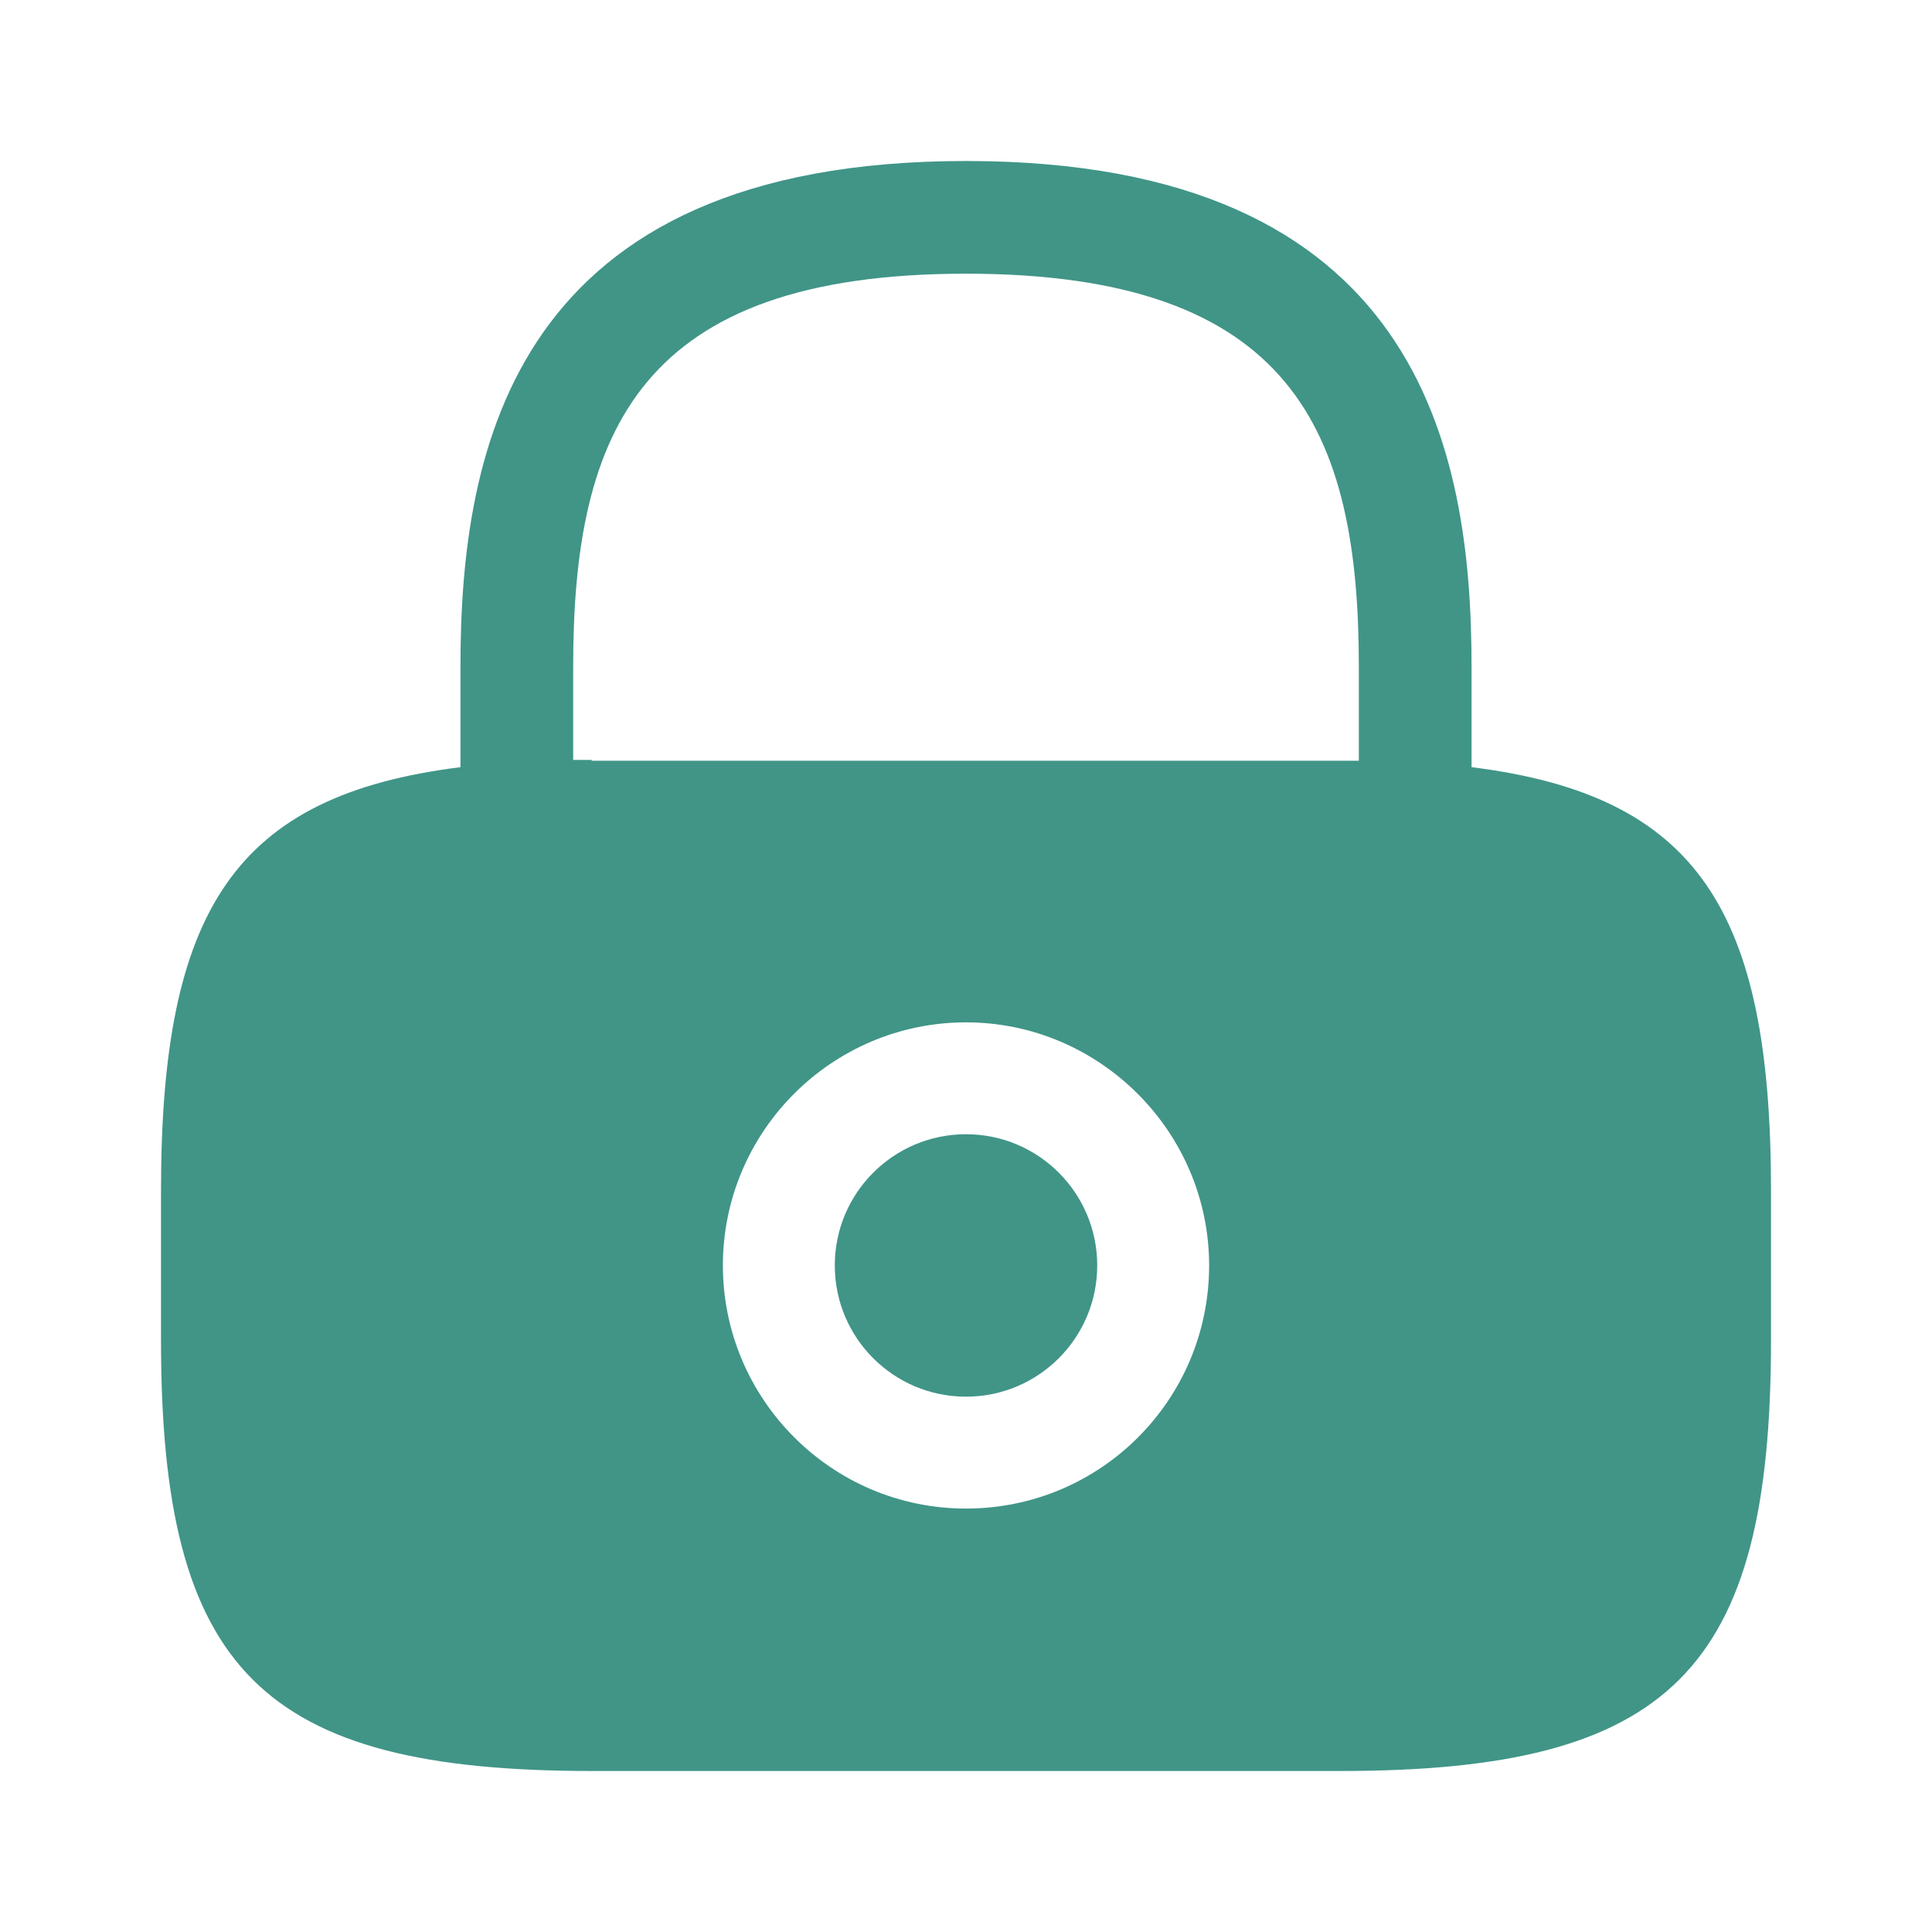 <svg width="125" height="125" viewBox="0 0 125 125" fill="none" xmlns="http://www.w3.org/2000/svg">
<path d="M62.5 90.365C67.189 90.365 70.99 86.564 70.99 81.875C70.99 77.186 67.189 73.385 62.5 73.385C57.812 73.385 54.011 77.186 54.011 81.875C54.011 86.564 57.812 90.365 62.5 90.365Z" fill="#409587"/>
<path d="M95.209 49.636V43.125C95.209 29.063 91.823 10.417 62.5 10.417C33.177 10.417 29.792 29.063 29.792 43.125V49.636C15.209 51.458 10.417 58.854 10.417 77.031V86.719C10.417 108.073 16.927 114.583 38.282 114.583H86.719C108.073 114.583 114.584 108.073 114.584 86.719V77.031C114.584 58.854 109.792 51.458 95.209 49.636ZM62.5 97.604C53.802 97.604 46.771 90.521 46.771 81.875C46.771 73.177 53.855 66.146 62.5 66.146C71.146 66.146 78.23 73.229 78.23 81.875C78.23 90.573 71.198 97.604 62.5 97.604ZM38.282 49.167C37.865 49.167 37.5 49.167 37.084 49.167V43.125C37.084 27.865 41.407 17.708 62.5 17.708C83.594 17.708 87.917 27.865 87.917 43.125V49.219C87.5 49.219 87.136 49.219 86.719 49.219H38.282V49.167Z" fill="#409587"/>
</svg>
